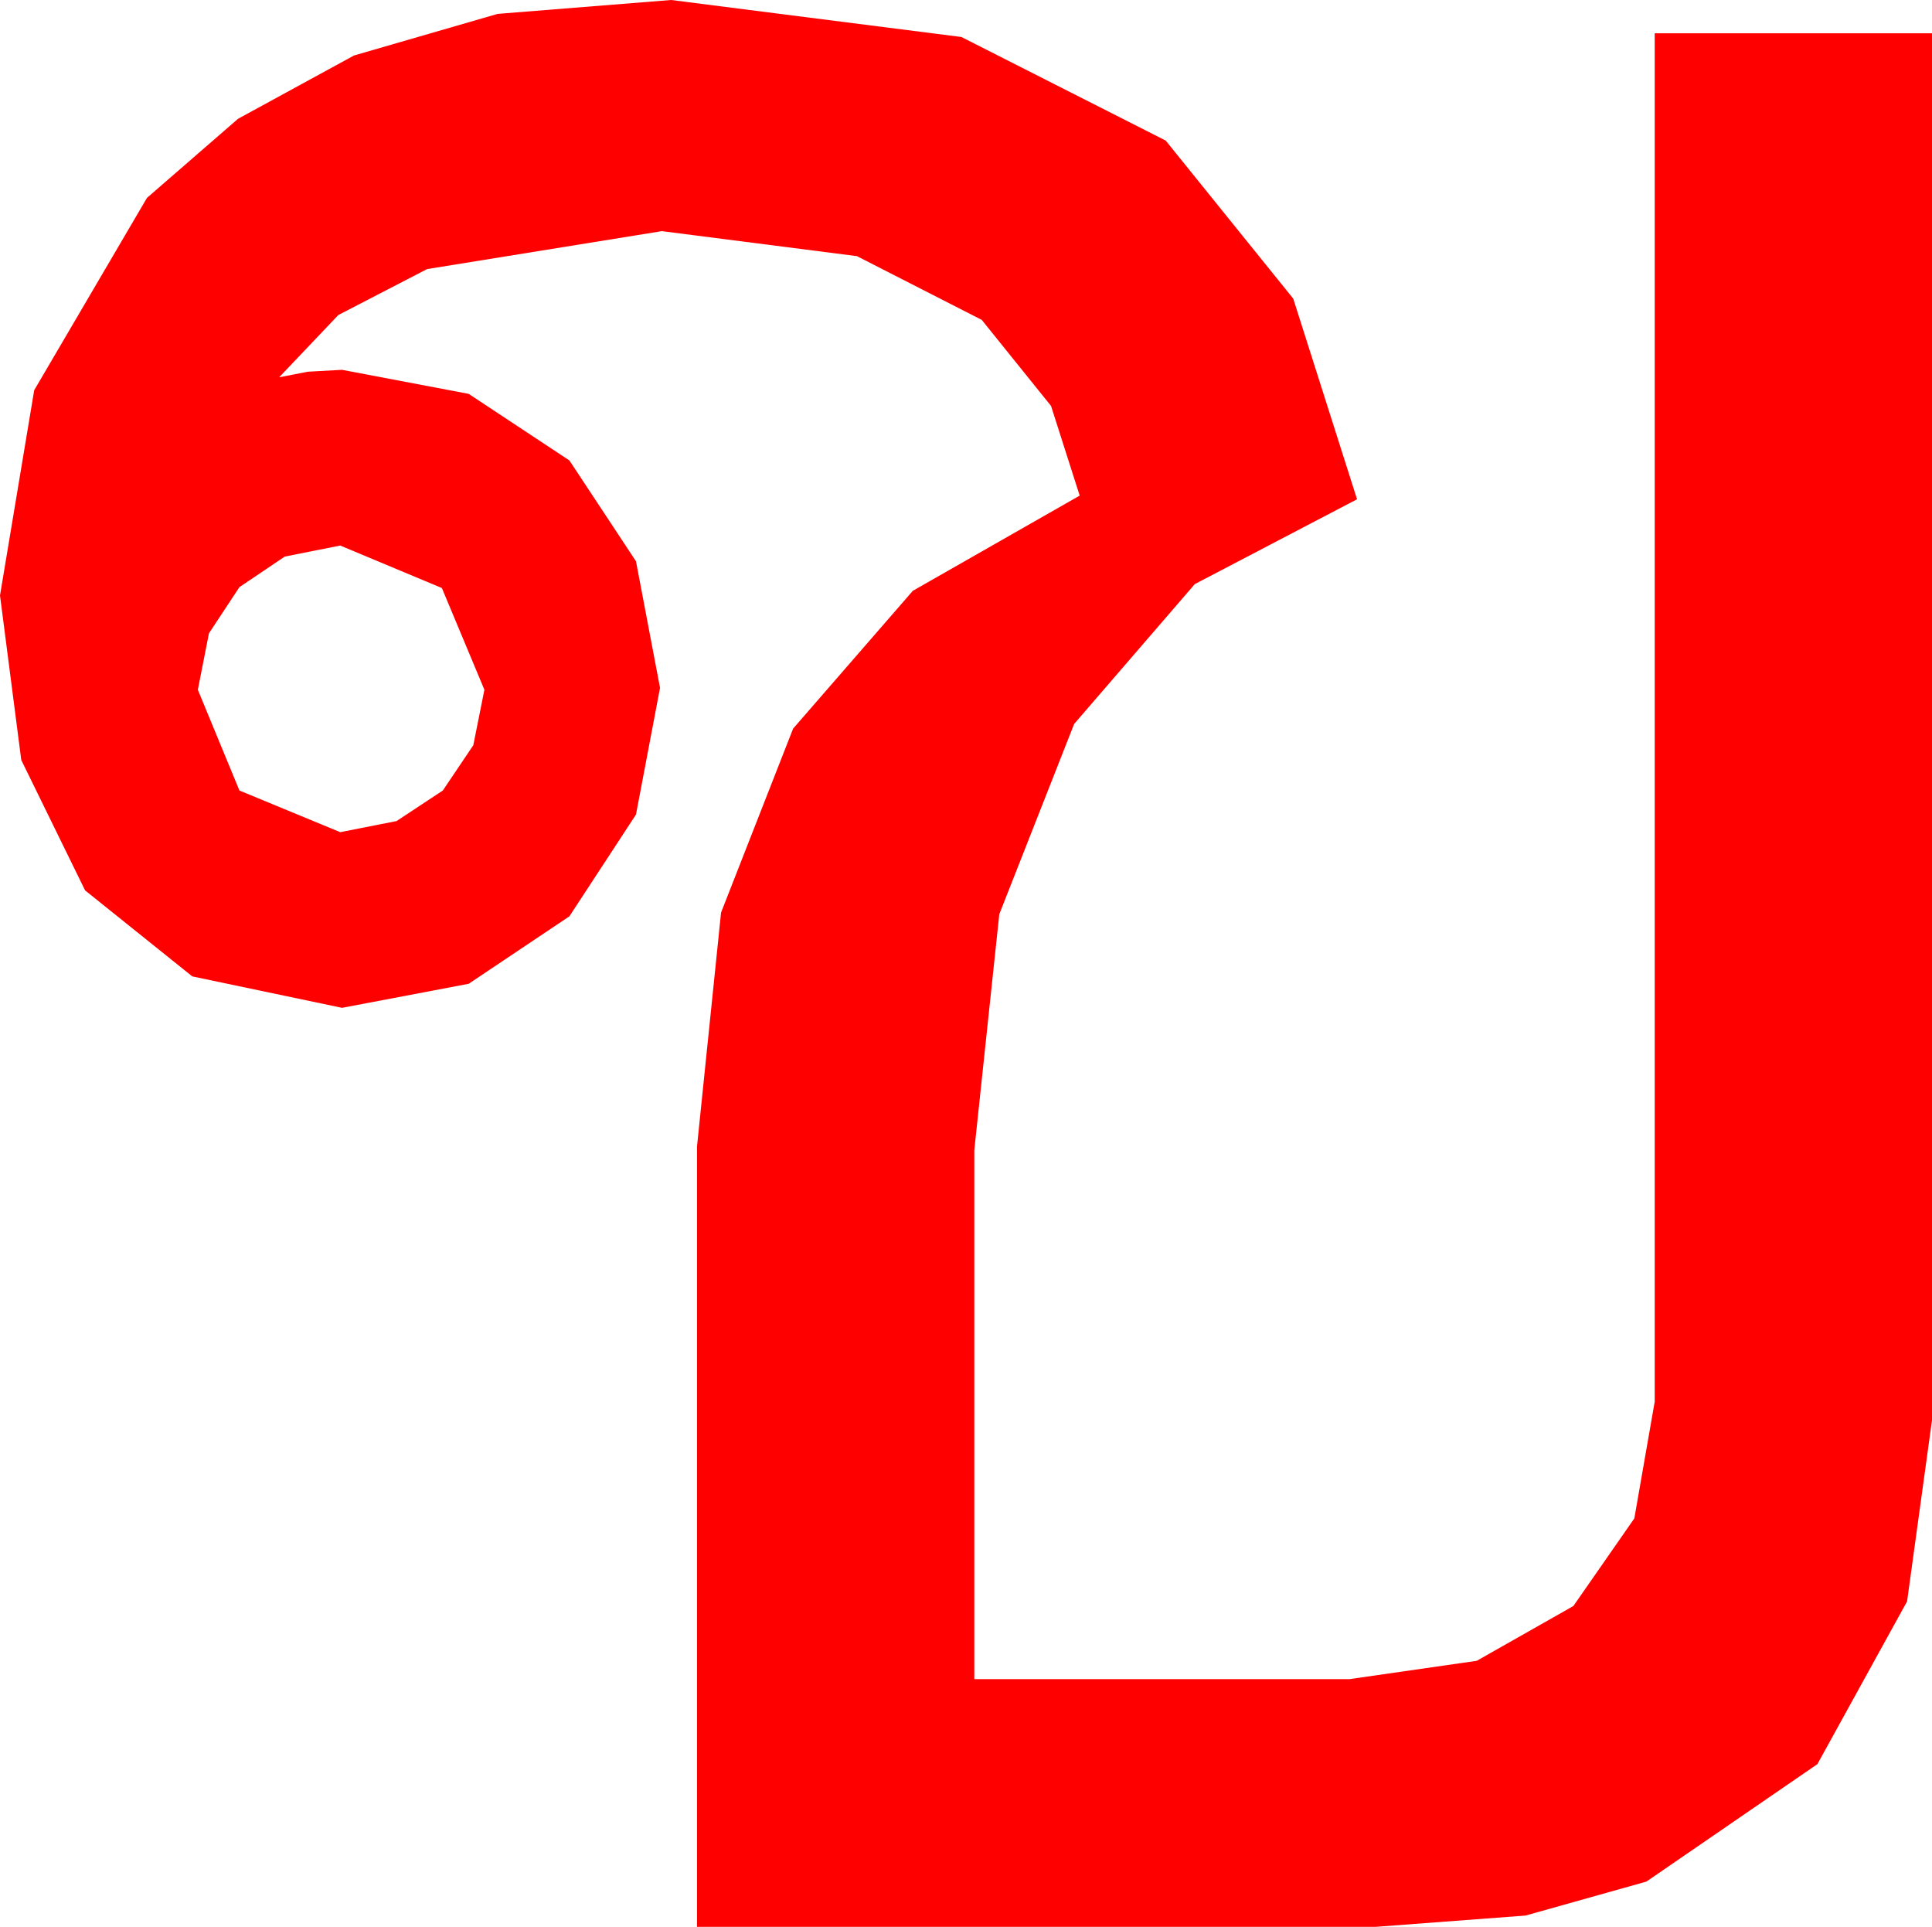 <?xml version="1.0" encoding="utf-8"?>
<!DOCTYPE svg PUBLIC "-//W3C//DTD SVG 1.1//EN" "http://www.w3.org/Graphics/SVG/1.1/DTD/svg11.dtd">
<svg width="30.615" height="30.527" xmlns="http://www.w3.org/2000/svg" xmlns:xlink="http://www.w3.org/1999/xlink" xmlns:xml="http://www.w3.org/XML/1998/namespace" version="1.1">
  <g>
    <g>
      <path style="fill:#FF0000;fill-opacity:1" d="M5.391,8.643L4.512,8.818 3.794,9.302 3.311,10.034 3.135,10.928 3.794,12.524 5.391,13.184 6.284,13.008 7.017,12.524 7.5,11.807 7.676,10.928 7.002,9.316 5.391,8.643z M10.635,0L15.234,0.586 18.472,2.227 20.493,4.731 21.504,7.91 18.933,9.254 17.021,11.47 15.835,14.484 15.439,18.223 15.439,26.602 21.387,26.602 23.401,26.312 24.932,25.444 25.898,24.056 26.221,22.207 26.221,0.527 30.615,0.527 30.615,22.5 30.22,25.371 28.799,27.949 26.089,29.81 24.174,30.348 21.797,30.527 11.045,30.527 11.045,18.164 11.426,14.458 12.568,11.543 14.465,9.36 17.109,7.852 16.655,6.431 15.557,5.068 13.579,4.058 10.488,3.662 6.768,4.263 5.361,4.991 4.424,5.977 4.878,5.889 5.42,5.859 7.427,6.24 9.023,7.295 10.078,8.892 10.459,10.898 10.078,12.905 9.023,14.517 7.427,15.586 5.42,15.967 3.047,15.469 1.348,14.106 0.337,12.041 0,9.434 0.542,6.182 2.329,3.135 3.772,1.882 5.61,0.879 7.885,0.22 10.635,0z" />
    </g>
  </g>
</svg>